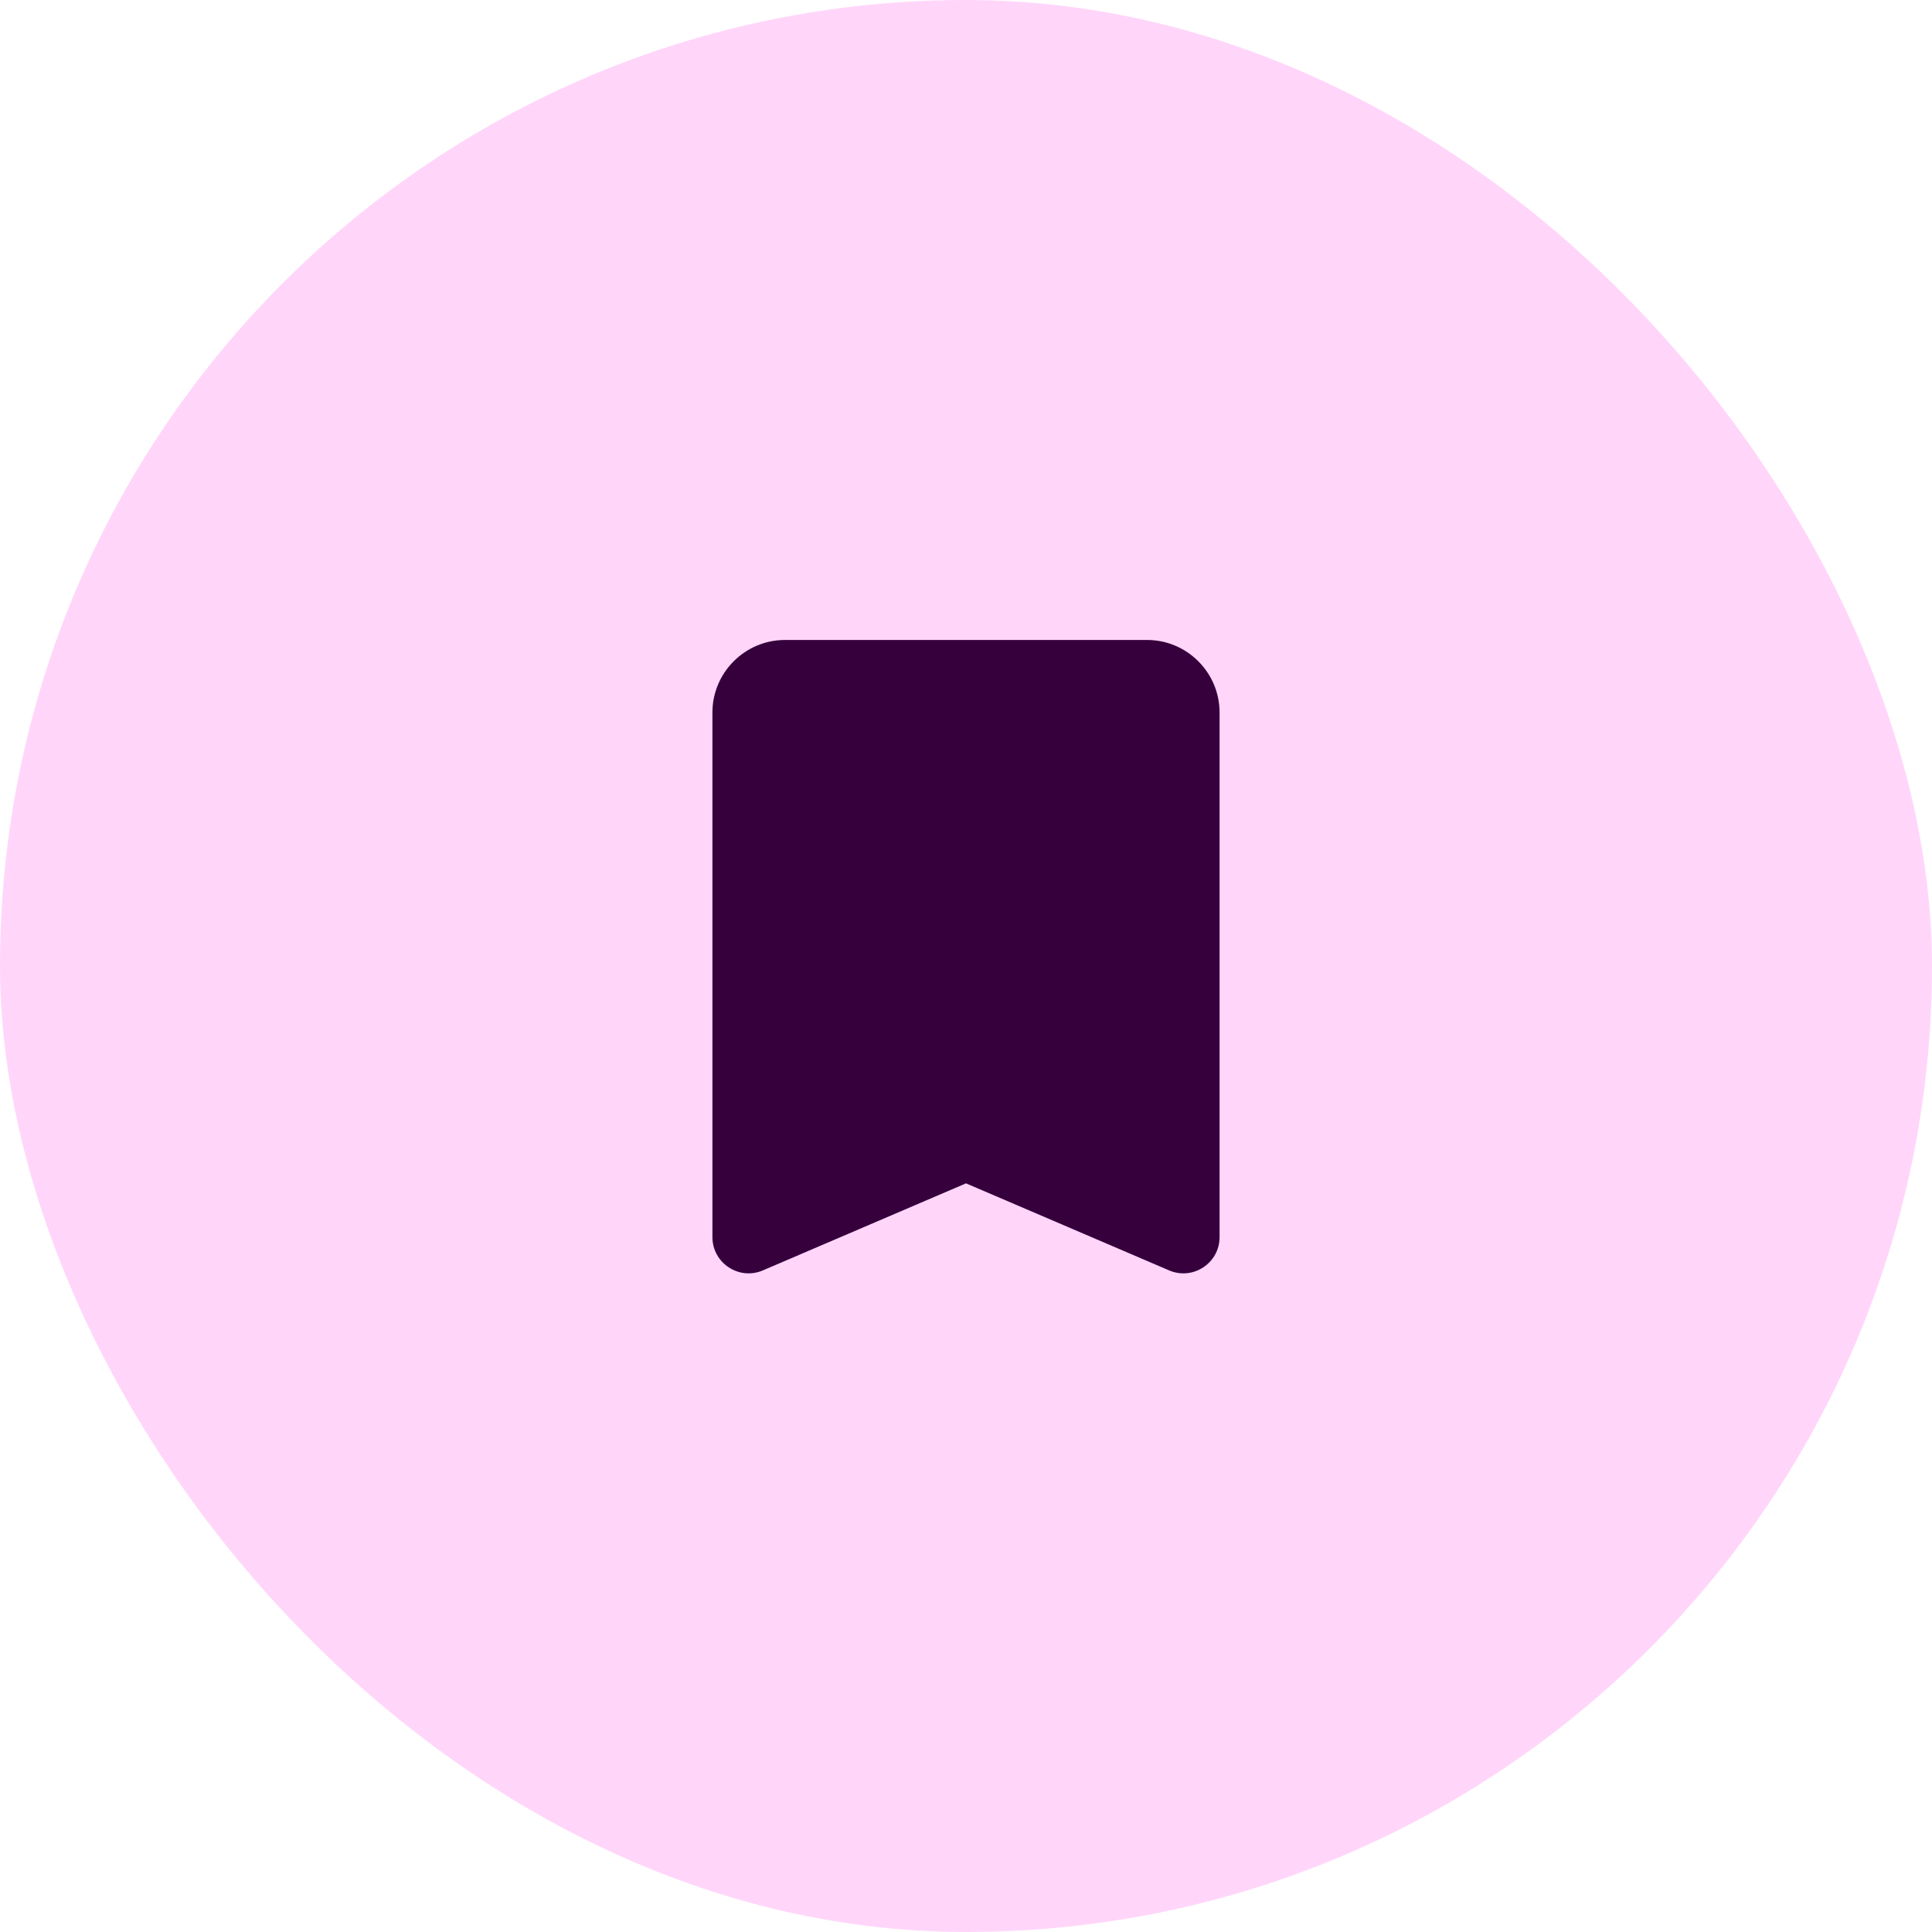 <svg width="40" height="40" viewBox="0 0 40 40" fill="none" xmlns="http://www.w3.org/2000/svg">
<rect width="40" height="40" rx="20" fill="#FFD6FA"/>
<path d="M23.75 13.25H16.25C15.425 13.25 14.75 13.925 14.75 14.75V25.613C14.75 26.151 15.3 26.514 15.795 26.302L20 24.5L24.205 26.302C24.7 26.514 25.25 26.151 25.25 25.613V14.75C25.25 13.925 24.575 13.25 23.75 13.25Z" fill="#36003C"/>
</svg>
